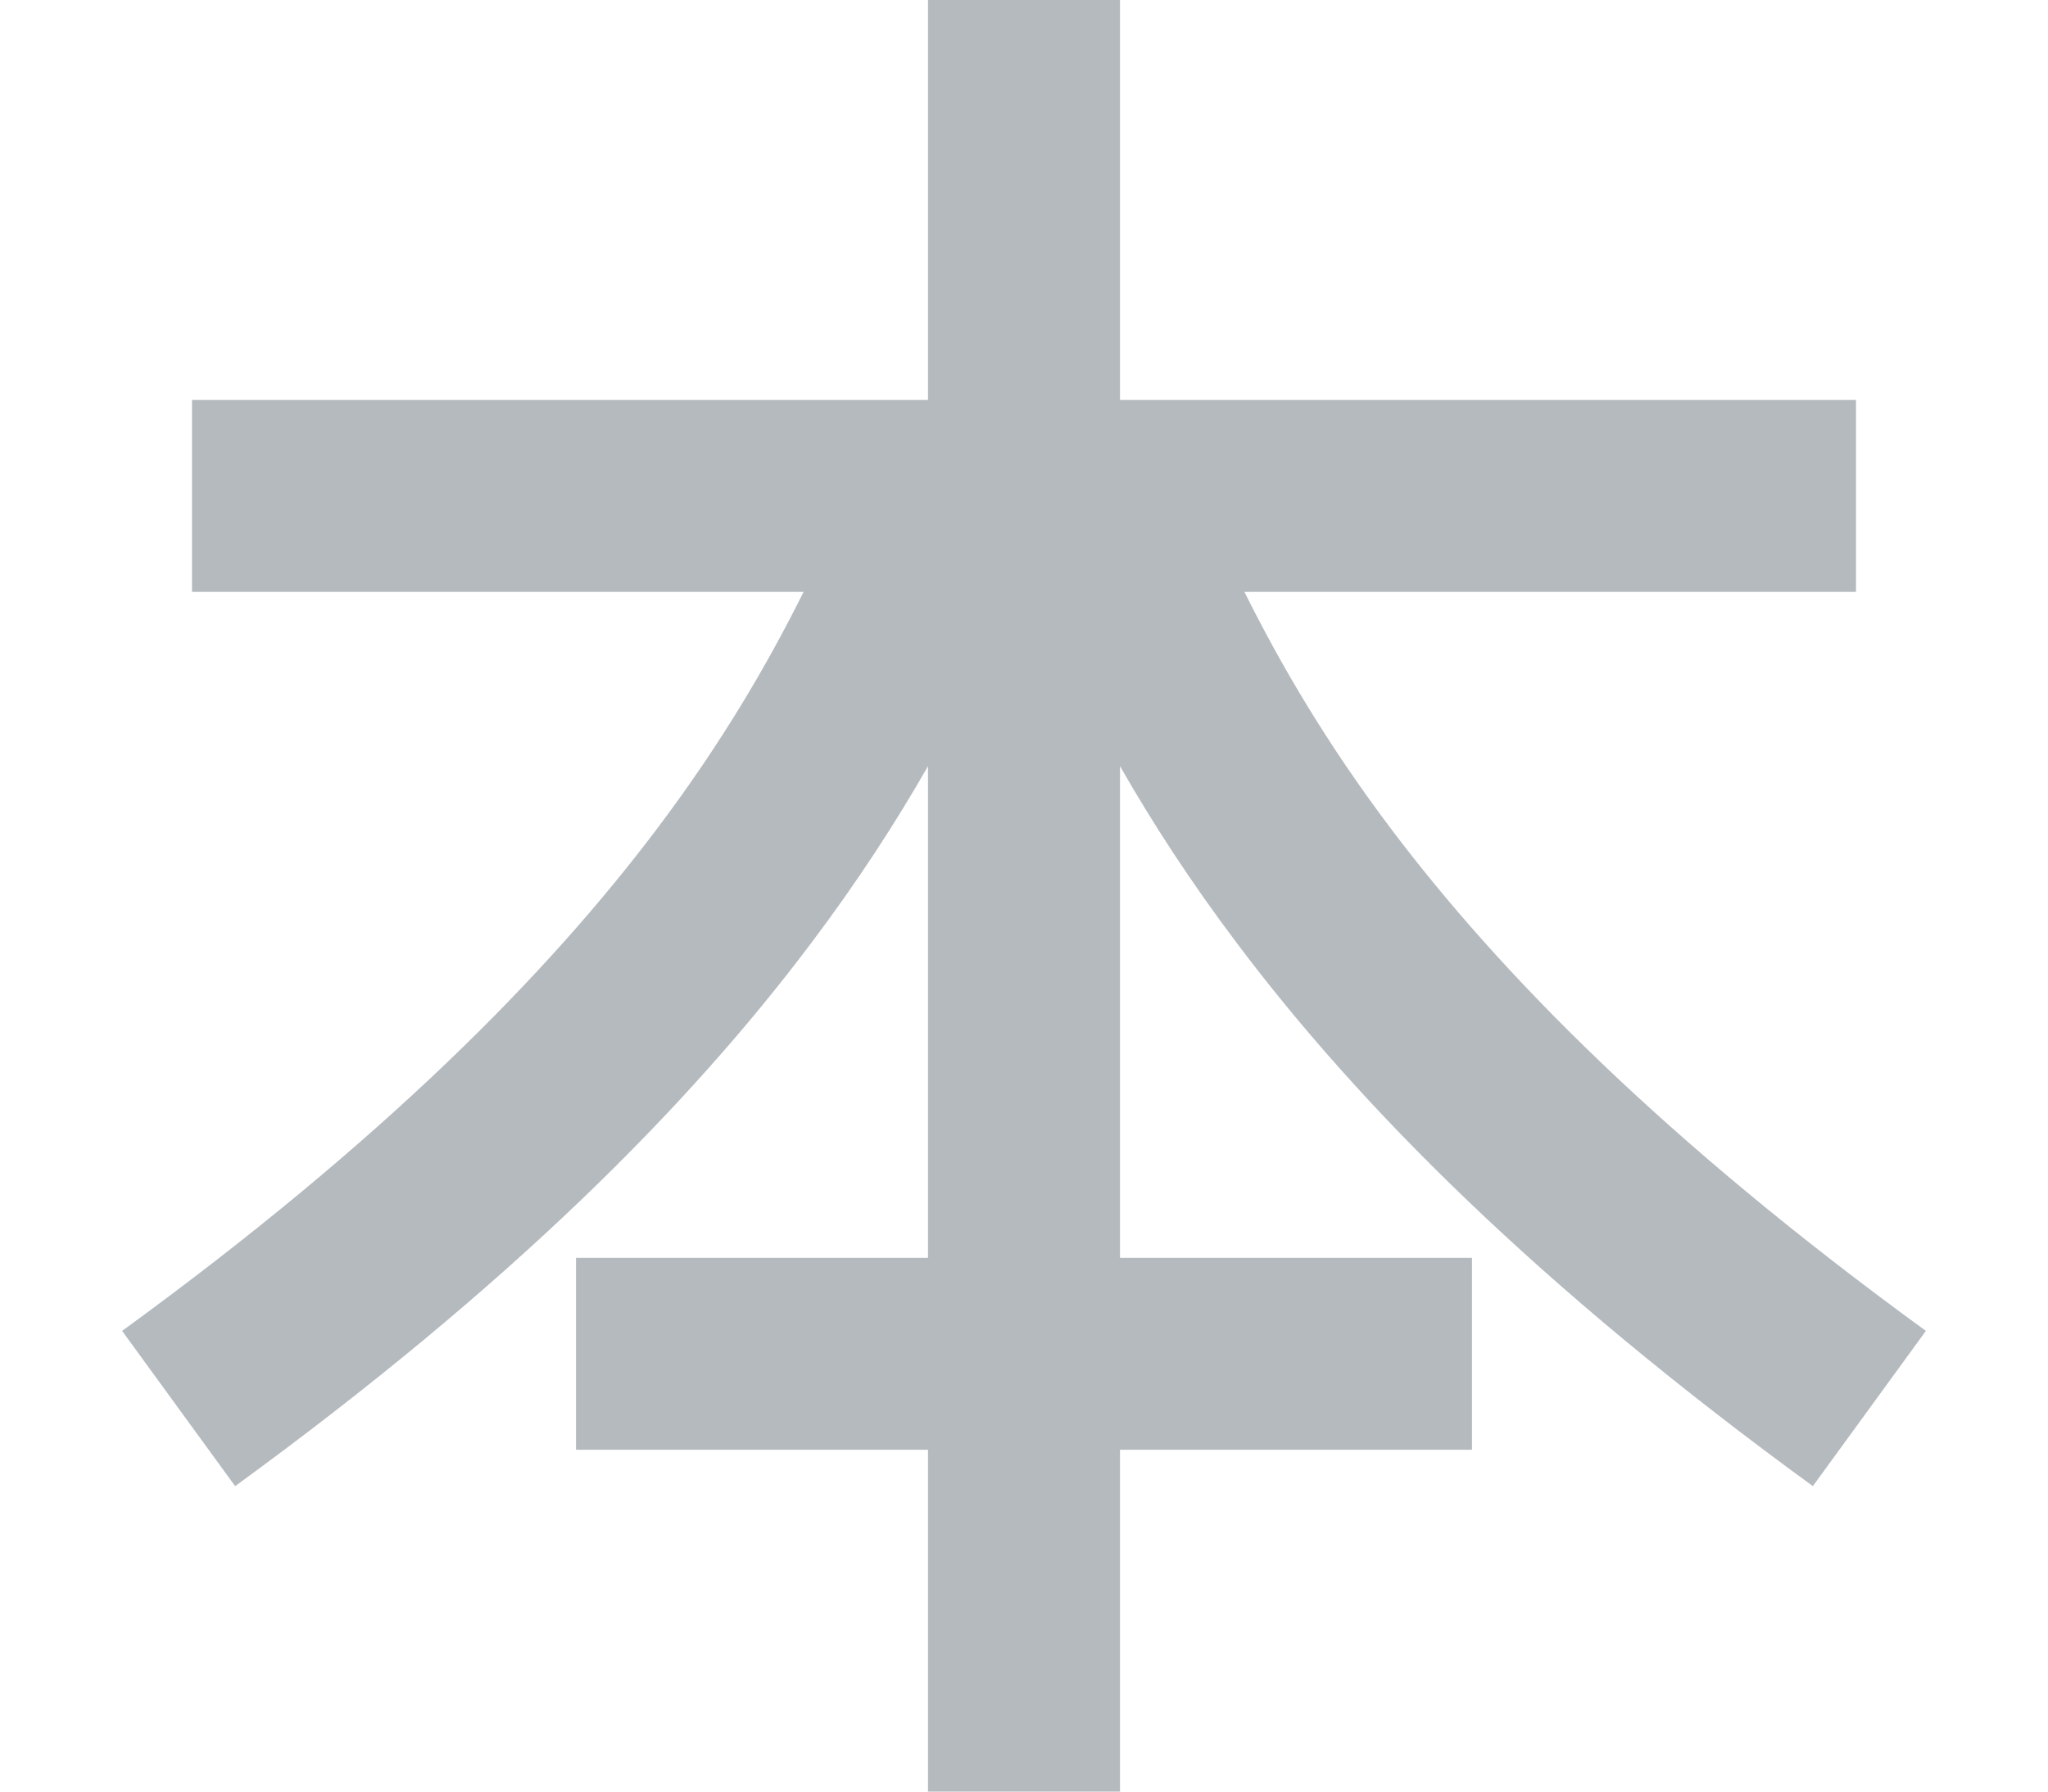 <svg width="16" height="14" viewBox="0 0 16 14" fill="none" xmlns="http://www.w3.org/2000/svg">
<path d="M8.75 0H7.25V3.125H1.5V4.625H6.278C5.992 5.2 5.634 5.81 5.139 6.468C4.285 7.603 3.006 8.906 0.954 10.4L1.837 11.613C3.986 10.048 5.379 8.645 6.337 7.37C6.701 6.887 6.999 6.426 7.25 5.987V9.829H4.5V11.329H7.25V14H8.75V11.329H11.5V9.829H8.75V5.987C9.001 6.426 9.299 6.887 9.663 7.37C10.621 8.645 12.014 10.048 14.163 11.613L15.046 10.4C12.994 8.906 11.715 7.603 10.861 6.468C10.366 5.81 10.008 5.2 9.722 4.625H14.5V3.125H8.75V0Z" fill="#B5BABF"/>
</svg>

